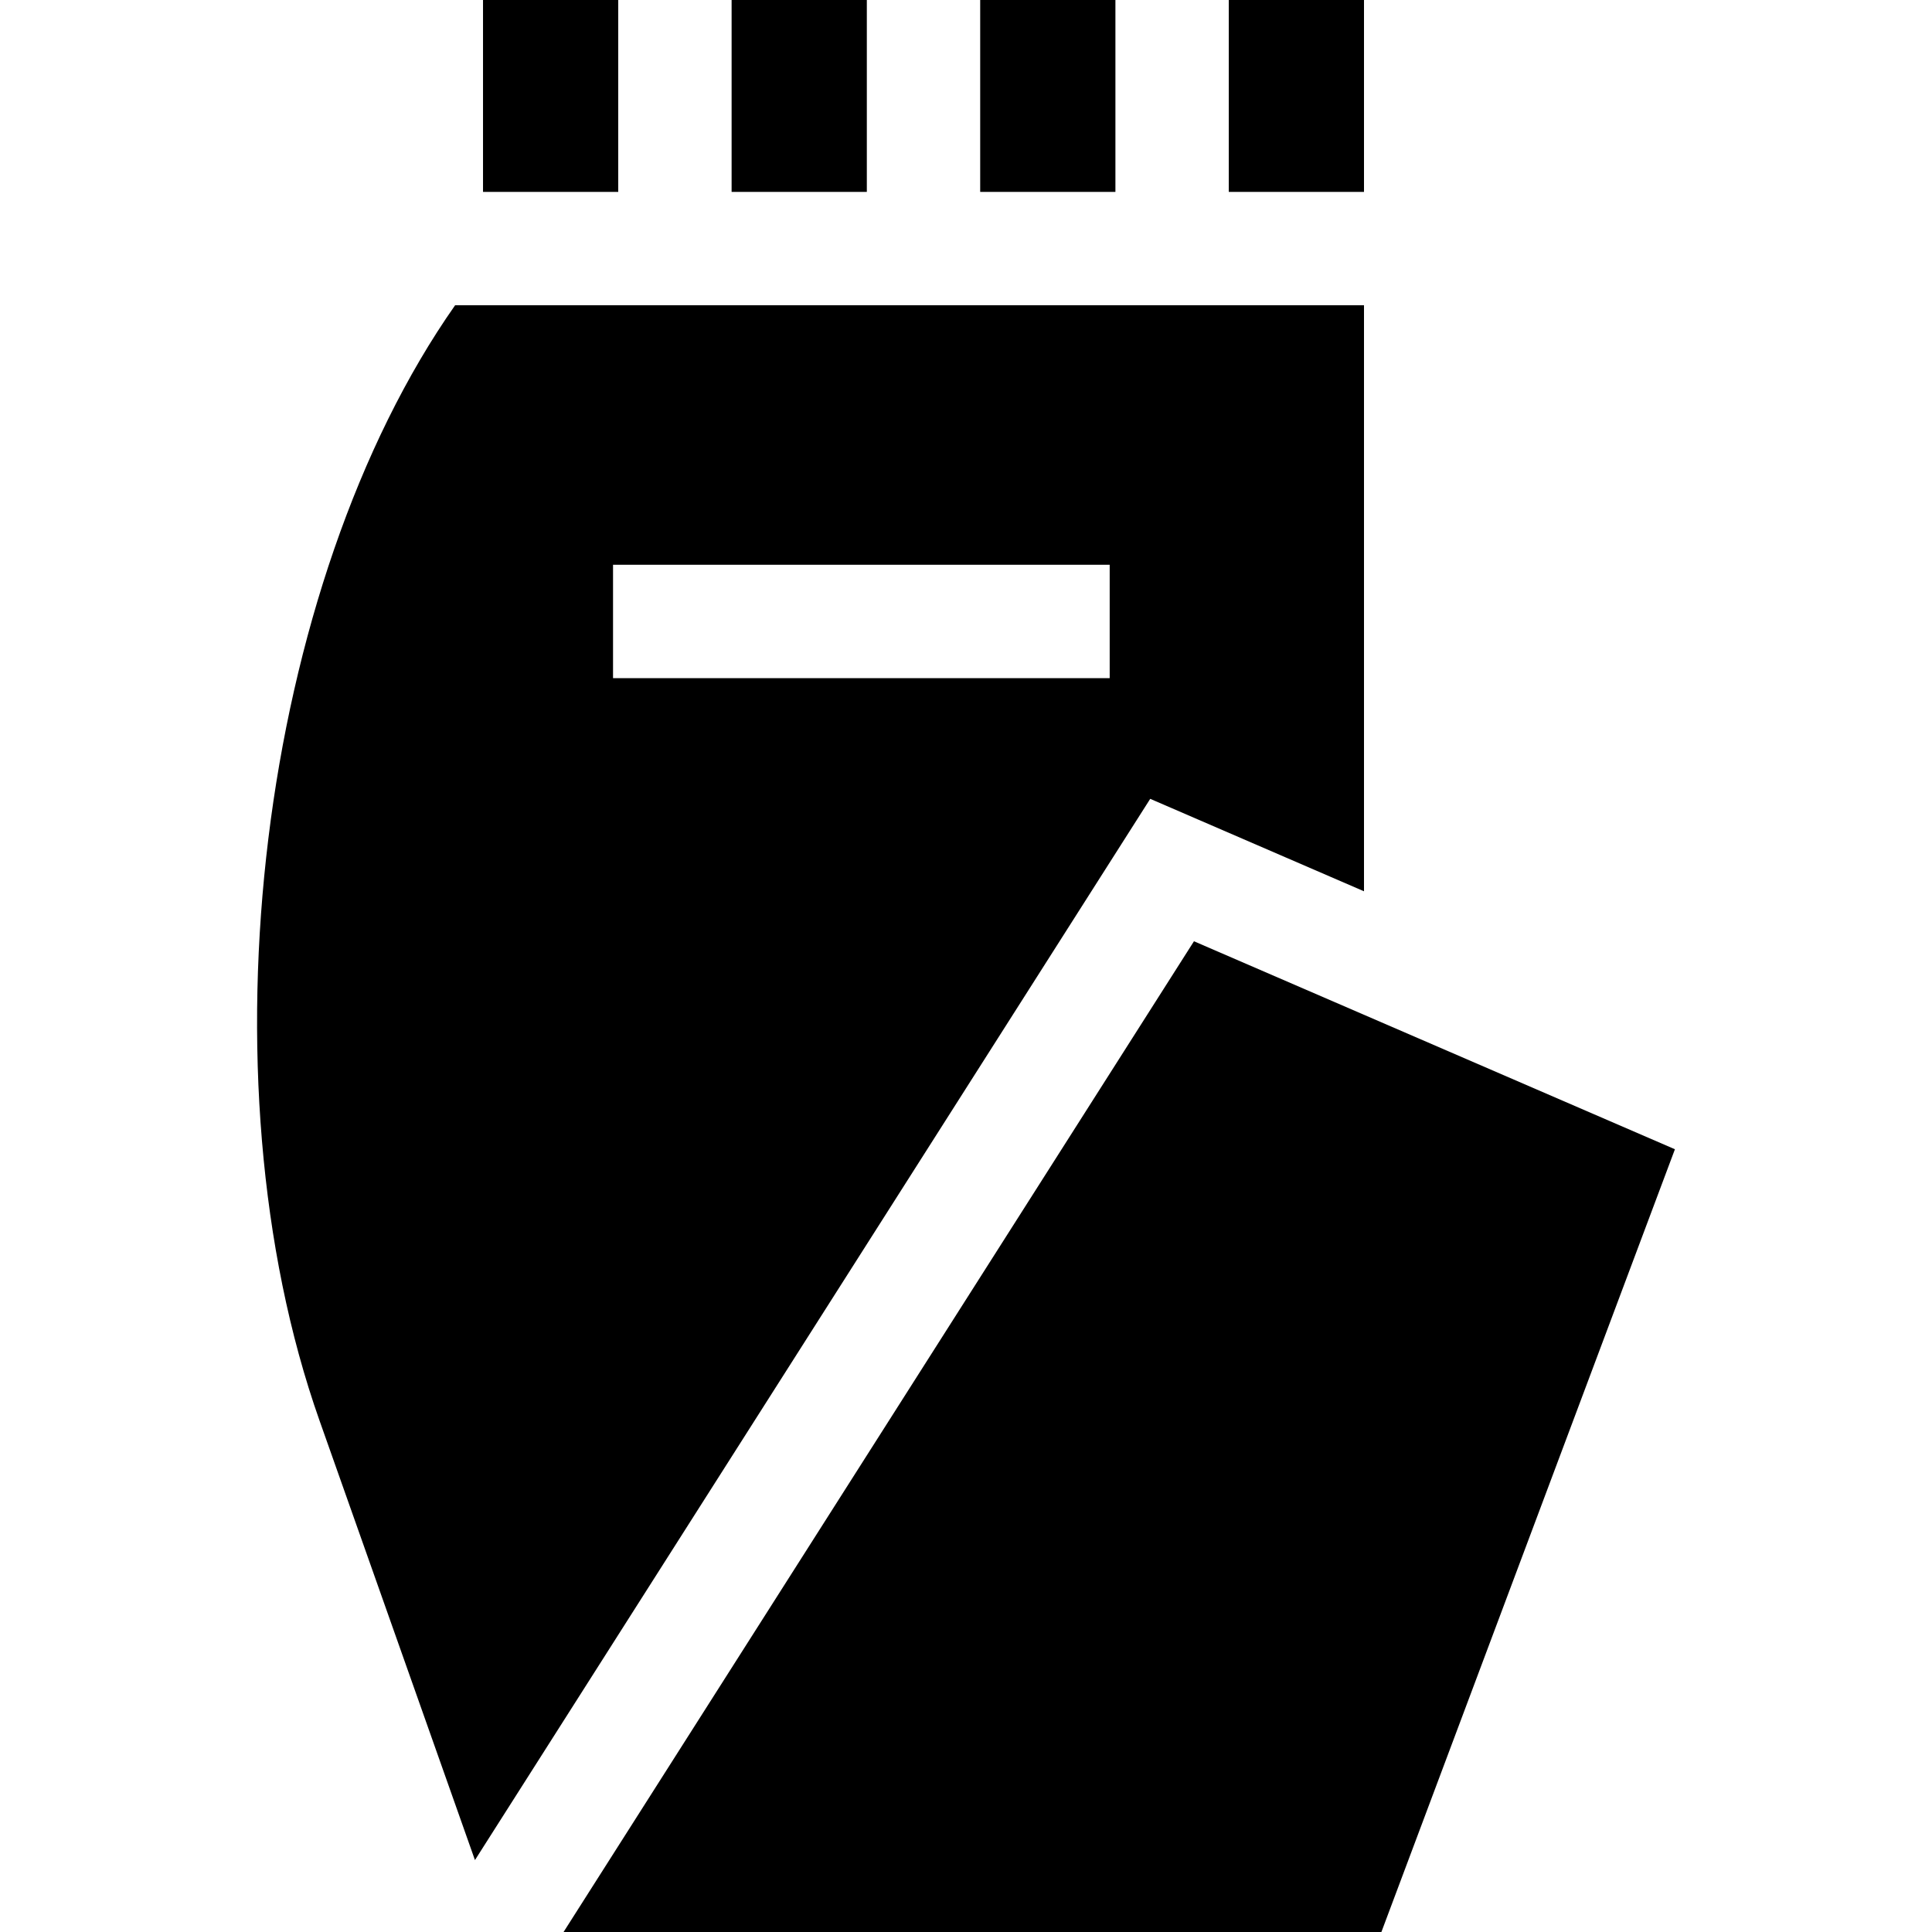 <svg id="Capa_1" enable-background="new 0 0 512 512" height="512" viewBox="0 0 512 512" width="512" xmlns="http://www.w3.org/2000/svg"><g><path d="m259.761 0h35.835v50.856h-35.835z"/><path d="m193.883 0h35.835v50.856h-35.835z"/><path d="m325.638 0h35.834v50.856h-35.834z"/><path d="m125.867 492.941 178.954-281.241 56.652 24.499v-155.3h-240.864c-51.881 73.916-68.134 204.518-35.914 295.624zm36.593-343.269h131.619v30.043h-131.619z"/><path d="m128.005 0h35.834v50.856h-35.834z"/><path d="m316.413 249.445-167.063 262.555h216.734l77.789-207.437z"/></g></svg>